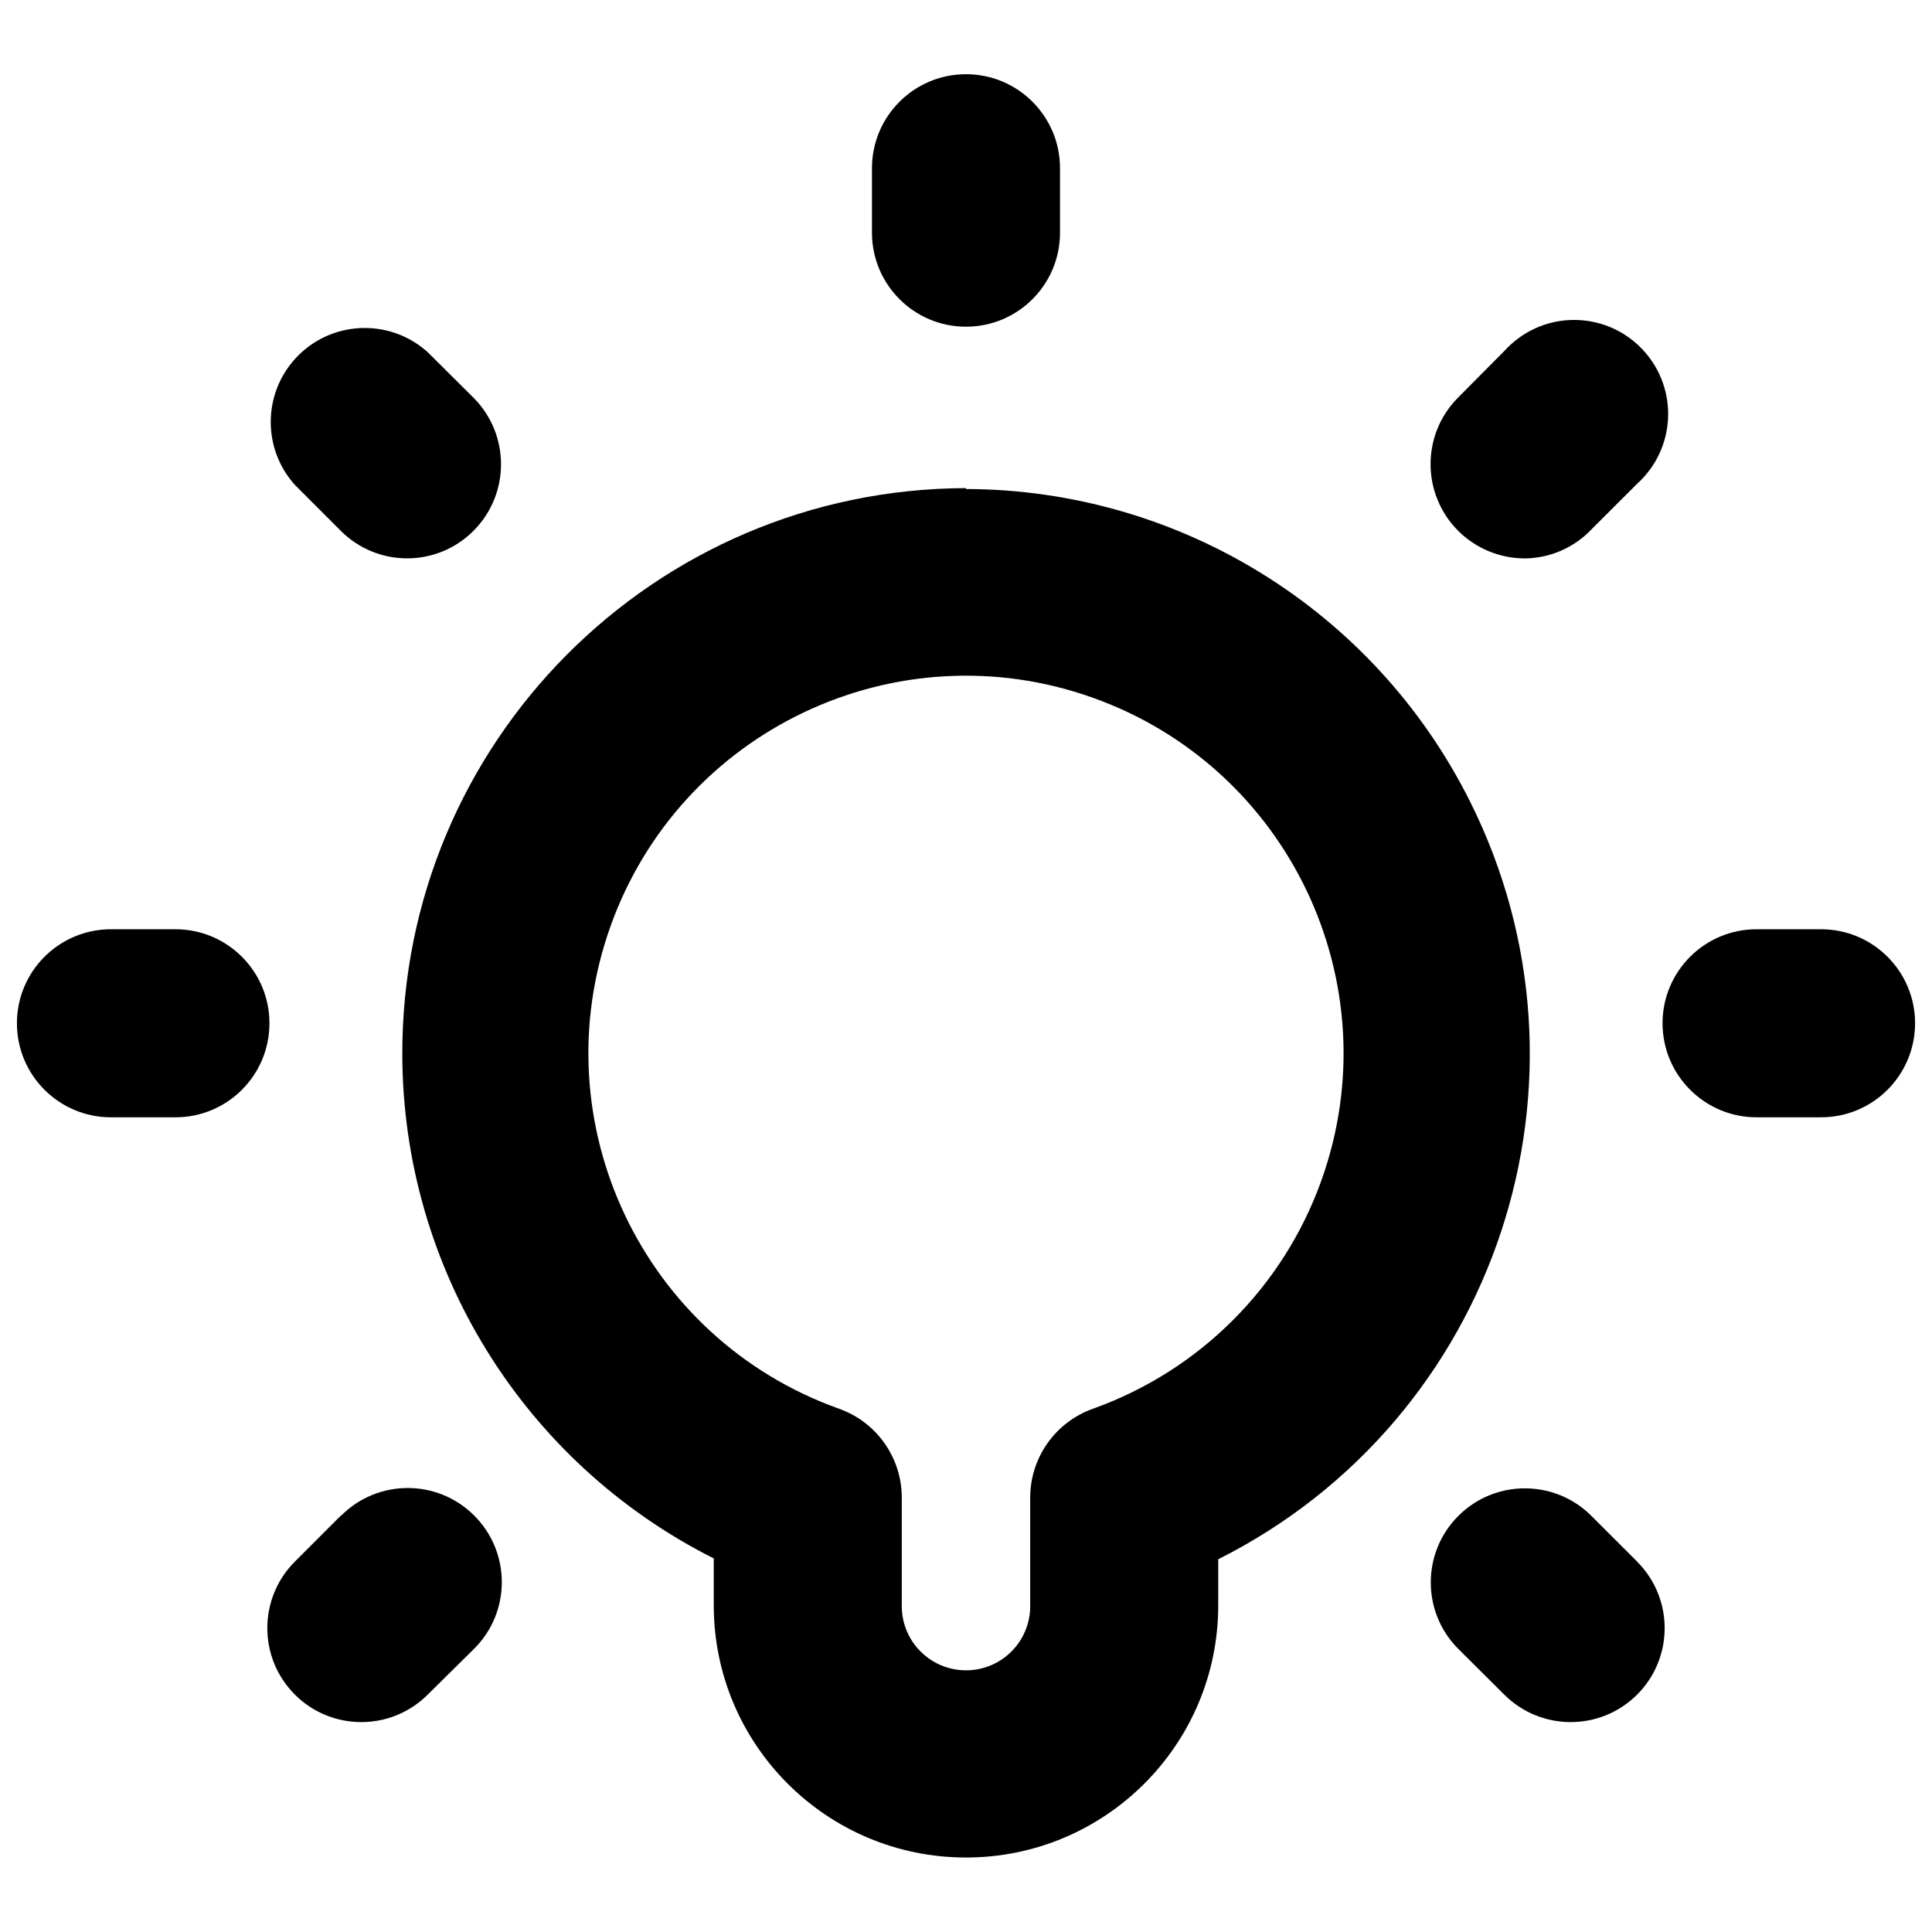 <?xml version="1.0" encoding="utf-8"?>
<!-- Generator: Adobe Illustrator 15.0.0, SVG Export Plug-In  -->
<!DOCTYPE svg PUBLIC "-//W3C//DTD SVG 1.1//EN" "http://www.w3.org/Graphics/SVG/1.1/DTD/svg11.dtd">
<svg version="1.1"
	 xmlns="http://www.w3.org/2000/svg" xmlns:xlink="http://www.w3.org/1999/xlink" xmlns:a="http://ns.adobe.com/AdobeSVGViewerExtensions/3.0/"
	 x="0px" y="0px" width="100px" height="100px" viewBox="-0.876 -3.841 100 100" enable-background="new -0.876 -3.841 100 100"
	 xml:space="preserve">
<defs>
</defs>
<path d="M49.124,21.424c-16.157,0.045-29.22,13.177-29.177,29.336c0.031,11.029,6.264,21.106,16.121,26.063v2.426
	c0,7.209,5.845,13.055,13.056,13.055c7.209,0,13.056-5.846,13.056-13.055v-2.383c14.438-7.253,20.259-24.84,13.006-39.276
	c-4.952-9.857-15.029-16.09-26.062-16.12V21.424z M55.683,69.079c-1.935,0.694-3.23,2.527-3.236,4.581v5.632
	c0,1.836-1.486,3.322-3.322,3.322S45.8,81.127,45.8,79.292V73.66c-0.006-2.054-1.299-3.887-3.235-4.581
	c-10.165-3.62-15.469-14.796-11.847-24.961c3.622-10.165,14.798-15.469,24.964-11.847c10.163,3.622,15.469,14.798,11.846,24.962
	C65.561,62.76,61.209,67.111,55.683,69.079z"/>
<path d="M81.492,74.618c-1.9-1.897-4.986-1.897-6.884,0.003c-1.903,1.901-1.903,4.983,0,6.888l2.377,2.364
	c1.9,1.895,4.974,1.895,6.875,0c1.9-1.897,1.903-4.98,0.003-6.881c0-0.003,0-0.003-0.003-0.007L81.492,74.618z"/>
<path d="M93.382,44.257h-3.341c-2.684,0-4.864,2.179-4.864,4.863c0,2.69,2.181,4.87,4.864,4.87h3.341
	c2.689,0,4.866-2.18,4.866-4.87C98.248,46.436,96.071,44.257,93.382,44.257z"/>
<path d="M78.051,25.063c1.302-0.015,2.545-0.554,3.441-1.497L83.86,21.2c1.995-1.799,2.155-4.875,0.355-6.872
	c-1.799-1.997-4.876-2.157-6.871-0.357c-0.126,0.112-0.243,0.231-0.359,0.357l-2.407,2.426c-1.895,1.917-1.873,5.008,0.043,6.902
	c0.909,0.894,2.125,1.398,3.398,1.406H78.051z"/>
<path d="M49.124,13.069c2.687,0,4.866-2.178,4.866-4.865l0,0V4.865C53.99,2.179,51.811,0,49.124,0
	s-4.867,2.179-4.867,4.865v3.339C44.257,10.891,46.438,13.069,49.124,13.069z"/>
<path d="M16.754,23.625c1.887,1.902,4.959,1.915,6.861,0.026c0.009-0.008,0.019-0.017,0.026-0.026
	c1.887-1.902,1.887-4.969,0-6.872l-2.38-2.366c-1.997-1.799-5.074-1.64-6.873,0.356c-1.667,1.852-1.667,4.664,0,6.516L16.754,23.625
	z"/>
<path d="M8.206,44.257H4.867C2.179,44.257,0,46.436,0,49.121c0,2.69,2.179,4.87,4.867,4.87h3.339
	c2.687,0,4.865-2.18,4.865-4.87C13.071,46.436,10.893,44.257,8.206,44.257z"/>
<path d="M16.754,74.618l-2.366,2.367c-1.901,1.901-1.904,4.98-0.005,6.881c0.002,0.004,0.003,0.007,0.005,0.007
	c1.9,1.895,4.974,1.895,6.873,0l2.41-2.38c1.902-1.9,1.902-4.983,0-6.887c-1.902-1.904-4.985-1.904-6.887,0l0,0L16.754,74.618z"/>
</svg>
